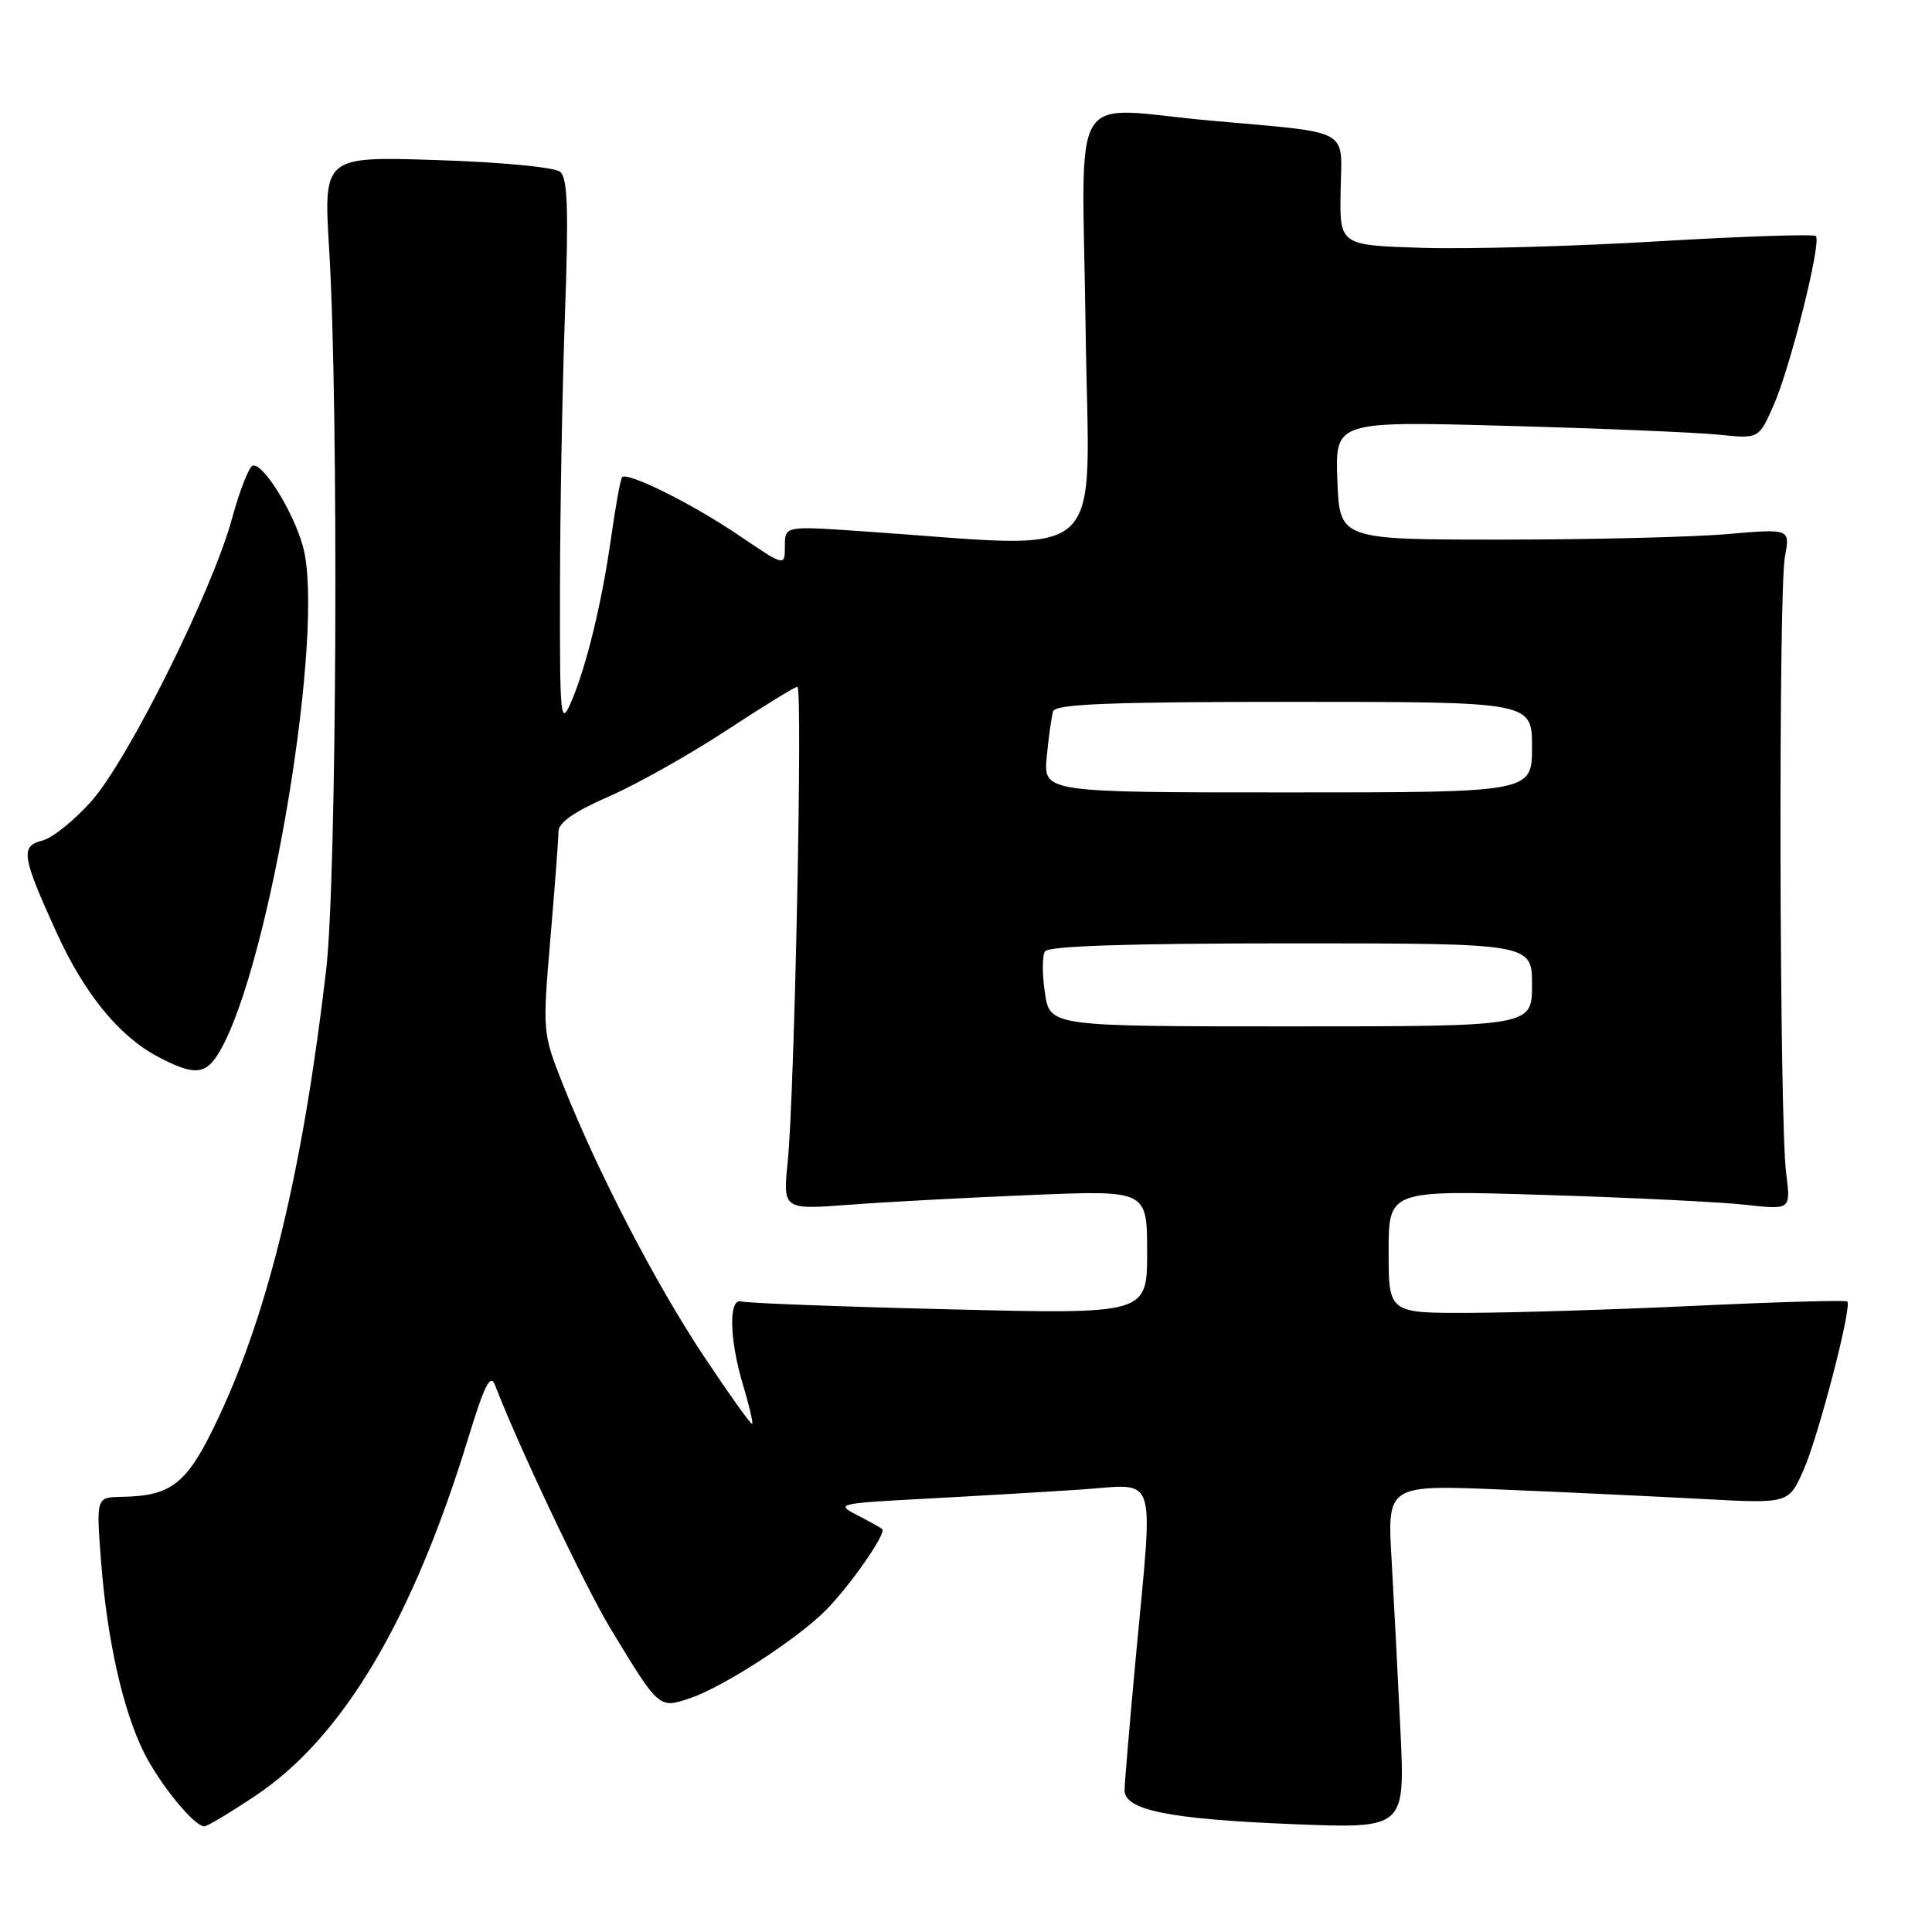 <?xml version="1.0" encoding="UTF-8" standalone="no"?>
<!DOCTYPE svg PUBLIC "-//W3C//DTD SVG 1.1//EN" "http://www.w3.org/Graphics/SVG/1.1/DTD/svg11.dtd" >
<svg xmlns="http://www.w3.org/2000/svg" xmlns:xlink="http://www.w3.org/1999/xlink" version="1.1" viewBox="0 0 256 256">
 <g >
 <path fill="currentColor"
d=" M 33.84 237.95 C 45.42 230.22 54.65 214.70 62.06 190.50 C 64.17 183.59 64.99 181.97 65.58 183.50 C 68.64 191.50 77.53 210.24 80.89 215.79 C 87.35 226.44 87.30 226.39 91.36 225.05 C 95.73 223.60 105.56 217.25 109.39 213.40 C 112.64 210.13 117.50 203.14 116.90 202.61 C 116.68 202.42 115.17 201.58 113.54 200.74 C 110.69 199.28 111.03 199.20 122.54 198.59 C 129.12 198.24 138.44 197.69 143.25 197.37 C 153.55 196.68 152.83 194.49 150.51 219.50 C 149.69 228.30 149.02 236.27 149.01 237.20 C 148.99 239.86 154.93 241.05 171.34 241.71 C 186.17 242.30 186.17 242.30 185.57 229.40 C 185.23 222.30 184.70 212.05 184.39 206.62 C 183.82 196.74 183.82 196.74 199.16 197.38 C 207.60 197.73 219.56 198.30 225.75 198.63 C 237.01 199.24 237.01 199.24 238.99 194.76 C 240.97 190.27 245.43 173.10 244.78 172.45 C 244.59 172.26 235.67 172.51 224.97 173.01 C 214.26 173.52 200.66 173.94 194.75 173.96 C 184.00 174.00 184.00 174.00 184.00 165.84 C 184.00 157.69 184.00 157.69 204.75 158.34 C 216.16 158.69 228.15 159.28 231.40 159.65 C 237.30 160.31 237.30 160.31 236.67 155.41 C 235.78 148.53 235.64 78.31 236.51 73.77 C 237.21 70.05 237.21 70.05 228.86 70.77 C 224.26 71.17 210.82 71.50 199.00 71.50 C 177.50 71.50 177.50 71.50 177.21 63.65 C 176.91 55.80 176.91 55.80 199.71 56.43 C 212.24 56.77 224.87 57.30 227.77 57.60 C 233.05 58.15 233.05 58.15 235.01 53.71 C 237.24 48.67 241.39 32.06 240.61 31.28 C 240.33 31.00 230.96 31.31 219.80 31.97 C 208.63 32.64 194.55 33.03 188.50 32.84 C 177.50 32.50 177.50 32.50 177.64 25.27 C 177.79 16.87 179.30 17.68 160.50 15.99 C 141.24 14.26 143.42 10.63 143.85 43.66 C 144.27 75.64 147.65 72.64 113.75 70.36 C 104.00 69.70 104.00 69.70 104.00 72.39 C 104.00 75.07 104.00 75.07 97.92 70.95 C 91.81 66.80 83.18 62.49 82.44 63.23 C 82.22 63.44 81.58 66.97 81.00 71.06 C 79.77 79.83 77.68 88.44 75.63 93.13 C 74.27 96.25 74.17 95.12 74.20 78.00 C 74.21 67.83 74.51 51.47 74.86 41.66 C 75.36 27.70 75.22 23.59 74.21 22.76 C 73.49 22.16 66.32 21.48 57.89 21.21 C 42.86 20.72 42.86 20.72 43.62 33.11 C 44.89 54.17 44.63 116.34 43.22 128.50 C 40.14 154.87 35.67 173.50 29.00 187.74 C 24.85 196.59 22.88 198.22 16.12 198.34 C 12.74 198.40 12.74 198.40 13.39 206.88 C 14.19 217.30 16.30 226.68 19.10 232.27 C 21.21 236.47 25.74 242.00 27.07 242.00 C 27.46 242.00 30.50 240.18 33.84 237.95 Z  M 29.15 139.25 C 35.84 127.64 43.14 83.23 40.14 72.40 C 38.87 67.80 34.90 61.40 33.51 61.69 C 33.01 61.80 31.77 64.95 30.75 68.69 C 28.16 78.22 17.04 100.58 12.13 106.14 C 9.87 108.69 6.94 111.05 5.61 111.38 C 2.68 112.12 2.88 113.43 7.47 123.52 C 11.15 131.63 15.77 137.30 20.90 140.01 C 25.81 142.60 27.30 142.46 29.15 139.25 Z  M 93.27 179.72 C 86.85 170.06 79.17 155.25 74.58 143.67 C 71.89 136.88 71.88 136.75 72.93 124.36 C 73.52 117.50 74.00 111.12 74.00 110.17 C 74.00 109.00 76.15 107.51 80.67 105.54 C 84.34 103.94 91.32 100.02 96.20 96.82 C 101.07 93.62 105.33 91.00 105.66 91.00 C 106.38 91.00 105.29 144.87 104.38 153.90 C 103.74 160.30 103.74 160.30 112.62 159.63 C 117.50 159.26 128.36 158.68 136.75 158.34 C 152.00 157.71 152.00 157.71 152.00 165.93 C 152.00 174.14 152.00 174.14 125.75 173.49 C 111.31 173.14 98.94 172.67 98.25 172.45 C 96.52 171.91 96.63 177.45 98.46 183.54 C 99.27 186.22 99.81 188.52 99.66 188.67 C 99.52 188.81 96.64 184.78 93.27 179.72 Z  M 138.46 131.57 C 138.09 129.14 138.09 126.66 138.46 126.07 C 138.90 125.35 149.43 125.00 171.06 125.00 C 203.00 125.00 203.00 125.00 203.00 130.50 C 203.00 136.00 203.00 136.00 171.06 136.00 C 139.12 136.00 139.12 136.00 138.46 131.57 Z  M 138.70 100.25 C 138.95 97.64 139.33 94.94 139.55 94.25 C 139.85 93.28 147.12 93.00 171.47 93.00 C 203.00 93.00 203.00 93.00 203.00 99.00 C 203.00 105.00 203.00 105.00 170.62 105.00 C 138.25 105.00 138.25 105.00 138.70 100.25 Z "/>
</g>
</svg>